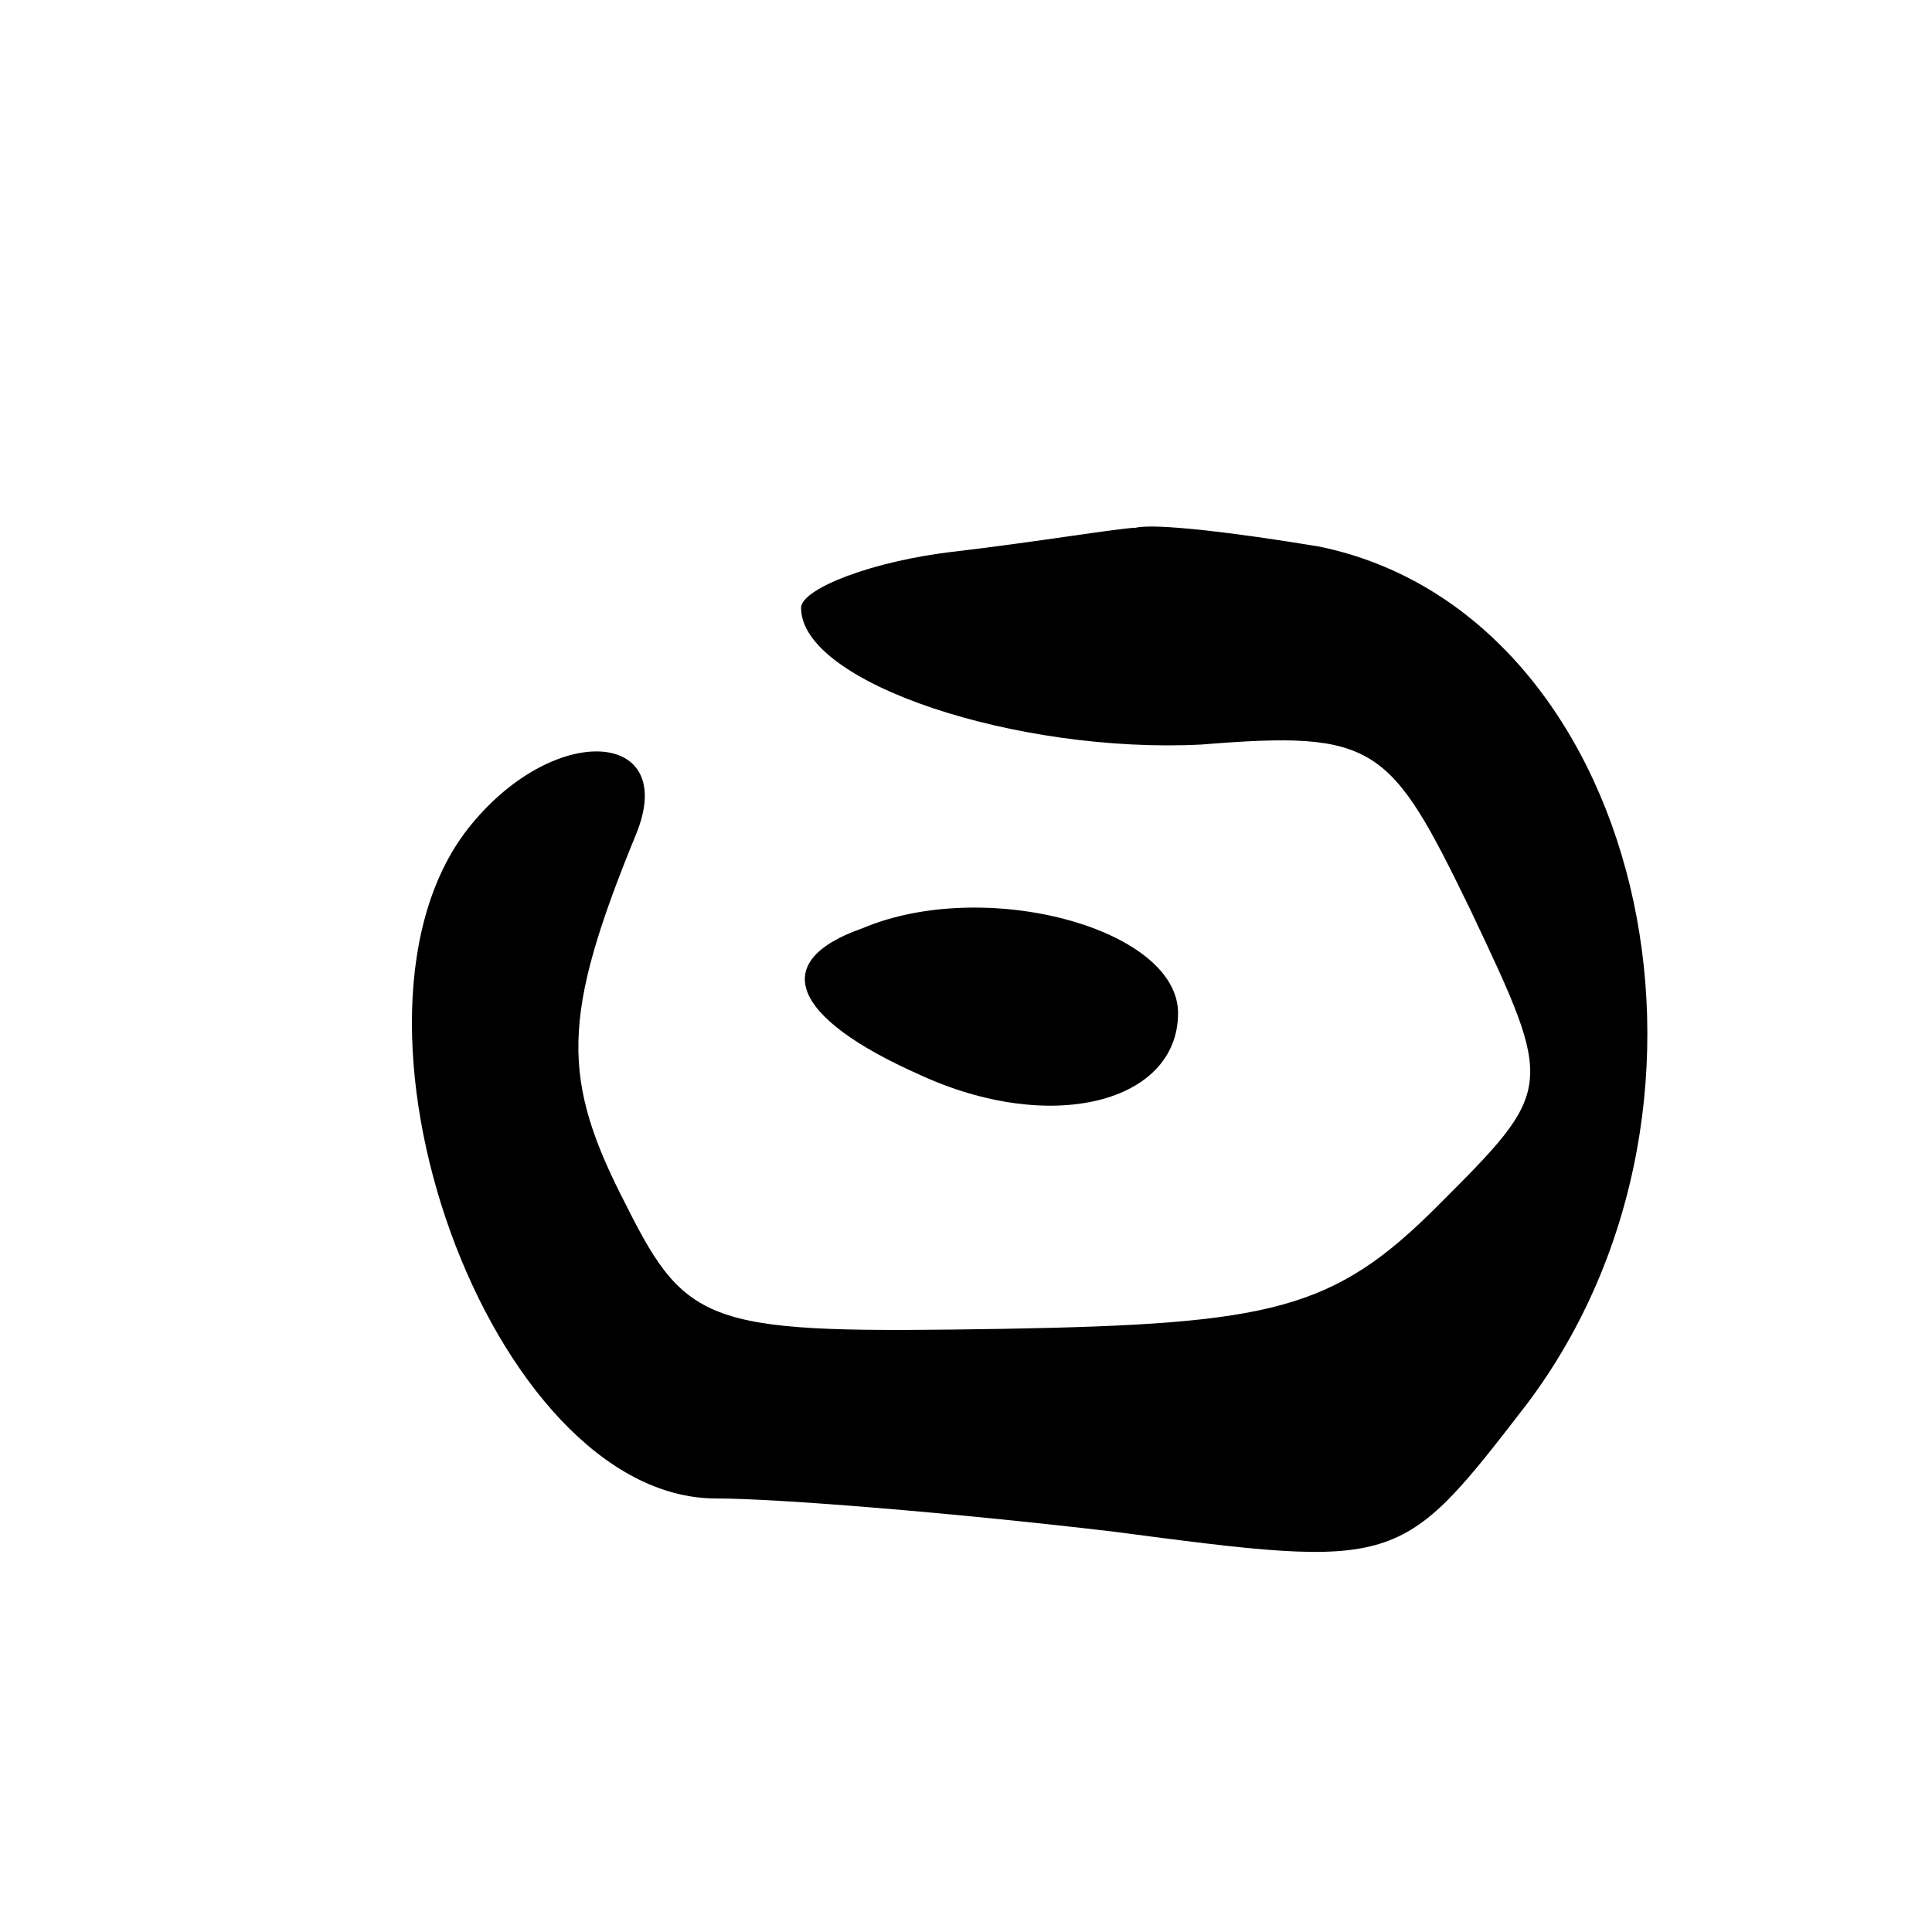<svg version="1.0" xmlns="http://www.w3.org/2000/svg"
 width="41pt" height="41pt" viewBox="0 0 41 41"
 preserveAspectRatio="xMidYMid meet">
<g transform="translate(0,41) scale(0.1,-0.1)"
fill="#000000" stroke="none">
<path d="M203 293 c-18 -2 -33 -8 -33 -12 0 -16 46 -31 85 -29 37 3 40 0 57
-35 18 -38 18 -38 -7 -63 -22 -22 -35 -25 -92 -26 -62 -1 -67 0 -80 26 -14 27
-14 40 2 79 9 22 -17 24 -35 2 -33 -40 4 -143 52 -143 13 0 50 -3 84 -7 61 -8
61 -8 88 27 49 65 24 168 -44 182 -18 3 -35 5 -39 4 -3 0 -21 -3 -38 -5z"/>
<path d="M183 213 c-20 -7 -15 -19 12 -31 28 -13 55 -6 55 13 0 18 -41 29 -67
18z"/>
</g>
</svg>
